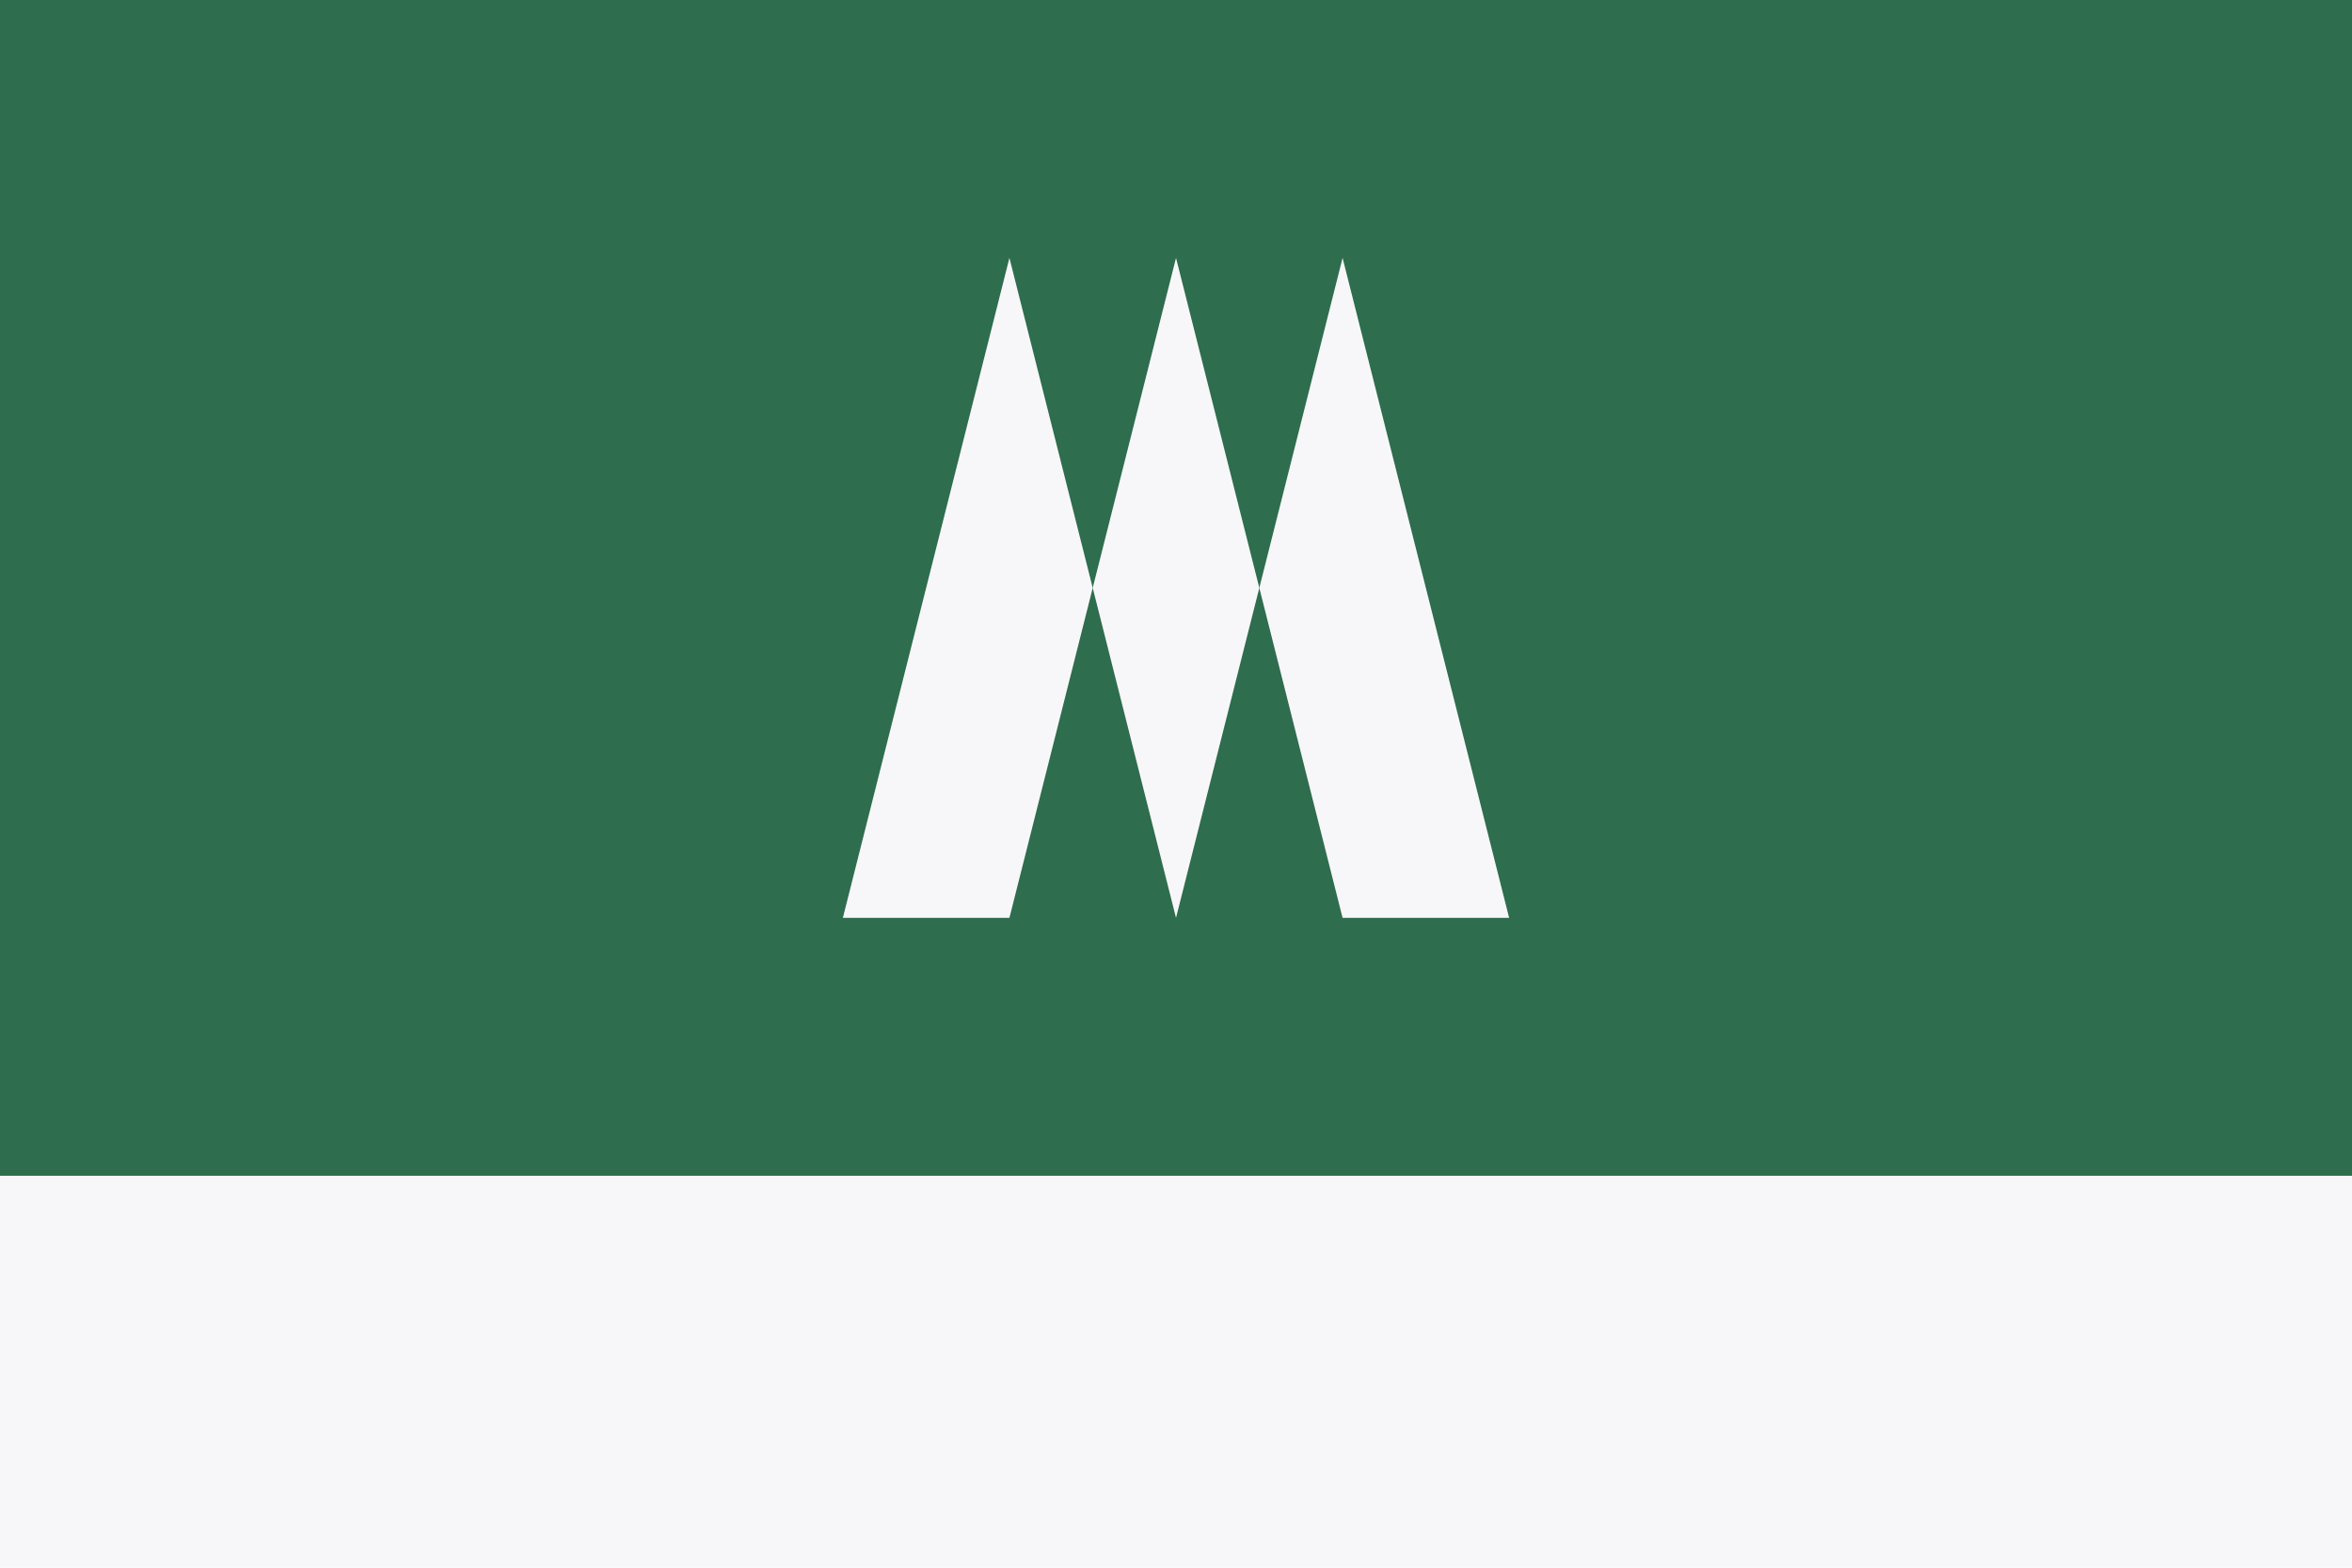 <?xml version="1.0" encoding="UTF-8"?>
<svg id="a" data-name="레이어 1" xmlns="http://www.w3.org/2000/svg" width="600" height="400" viewBox="0 0 600 400">
  <rect width="600" height="400" fill="#f7f7f9" stroke-width="0"/>
  <rect width="600" height="300" fill="#2e6d4d" stroke-width="0"/>
  <g>
    <polygon points="278.755 150.004 257.506 234.198 215.016 234.198 257.506 65.802 278.755 150.004" fill="#f7f7f9" stroke-width="0"/>
    <polygon points="321.254 149.996 321.254 150.004 300.004 234.198 278.755 150.004 300.004 65.802 321.254 149.996" fill="#f7f7f9" stroke-width="0"/>
    <polygon points="384.984 234.198 342.494 234.198 321.254 150.004 321.254 149.996 342.494 65.802 384.984 234.198" fill="#f7f7f9" stroke-width="0"/>
  </g>
</svg>